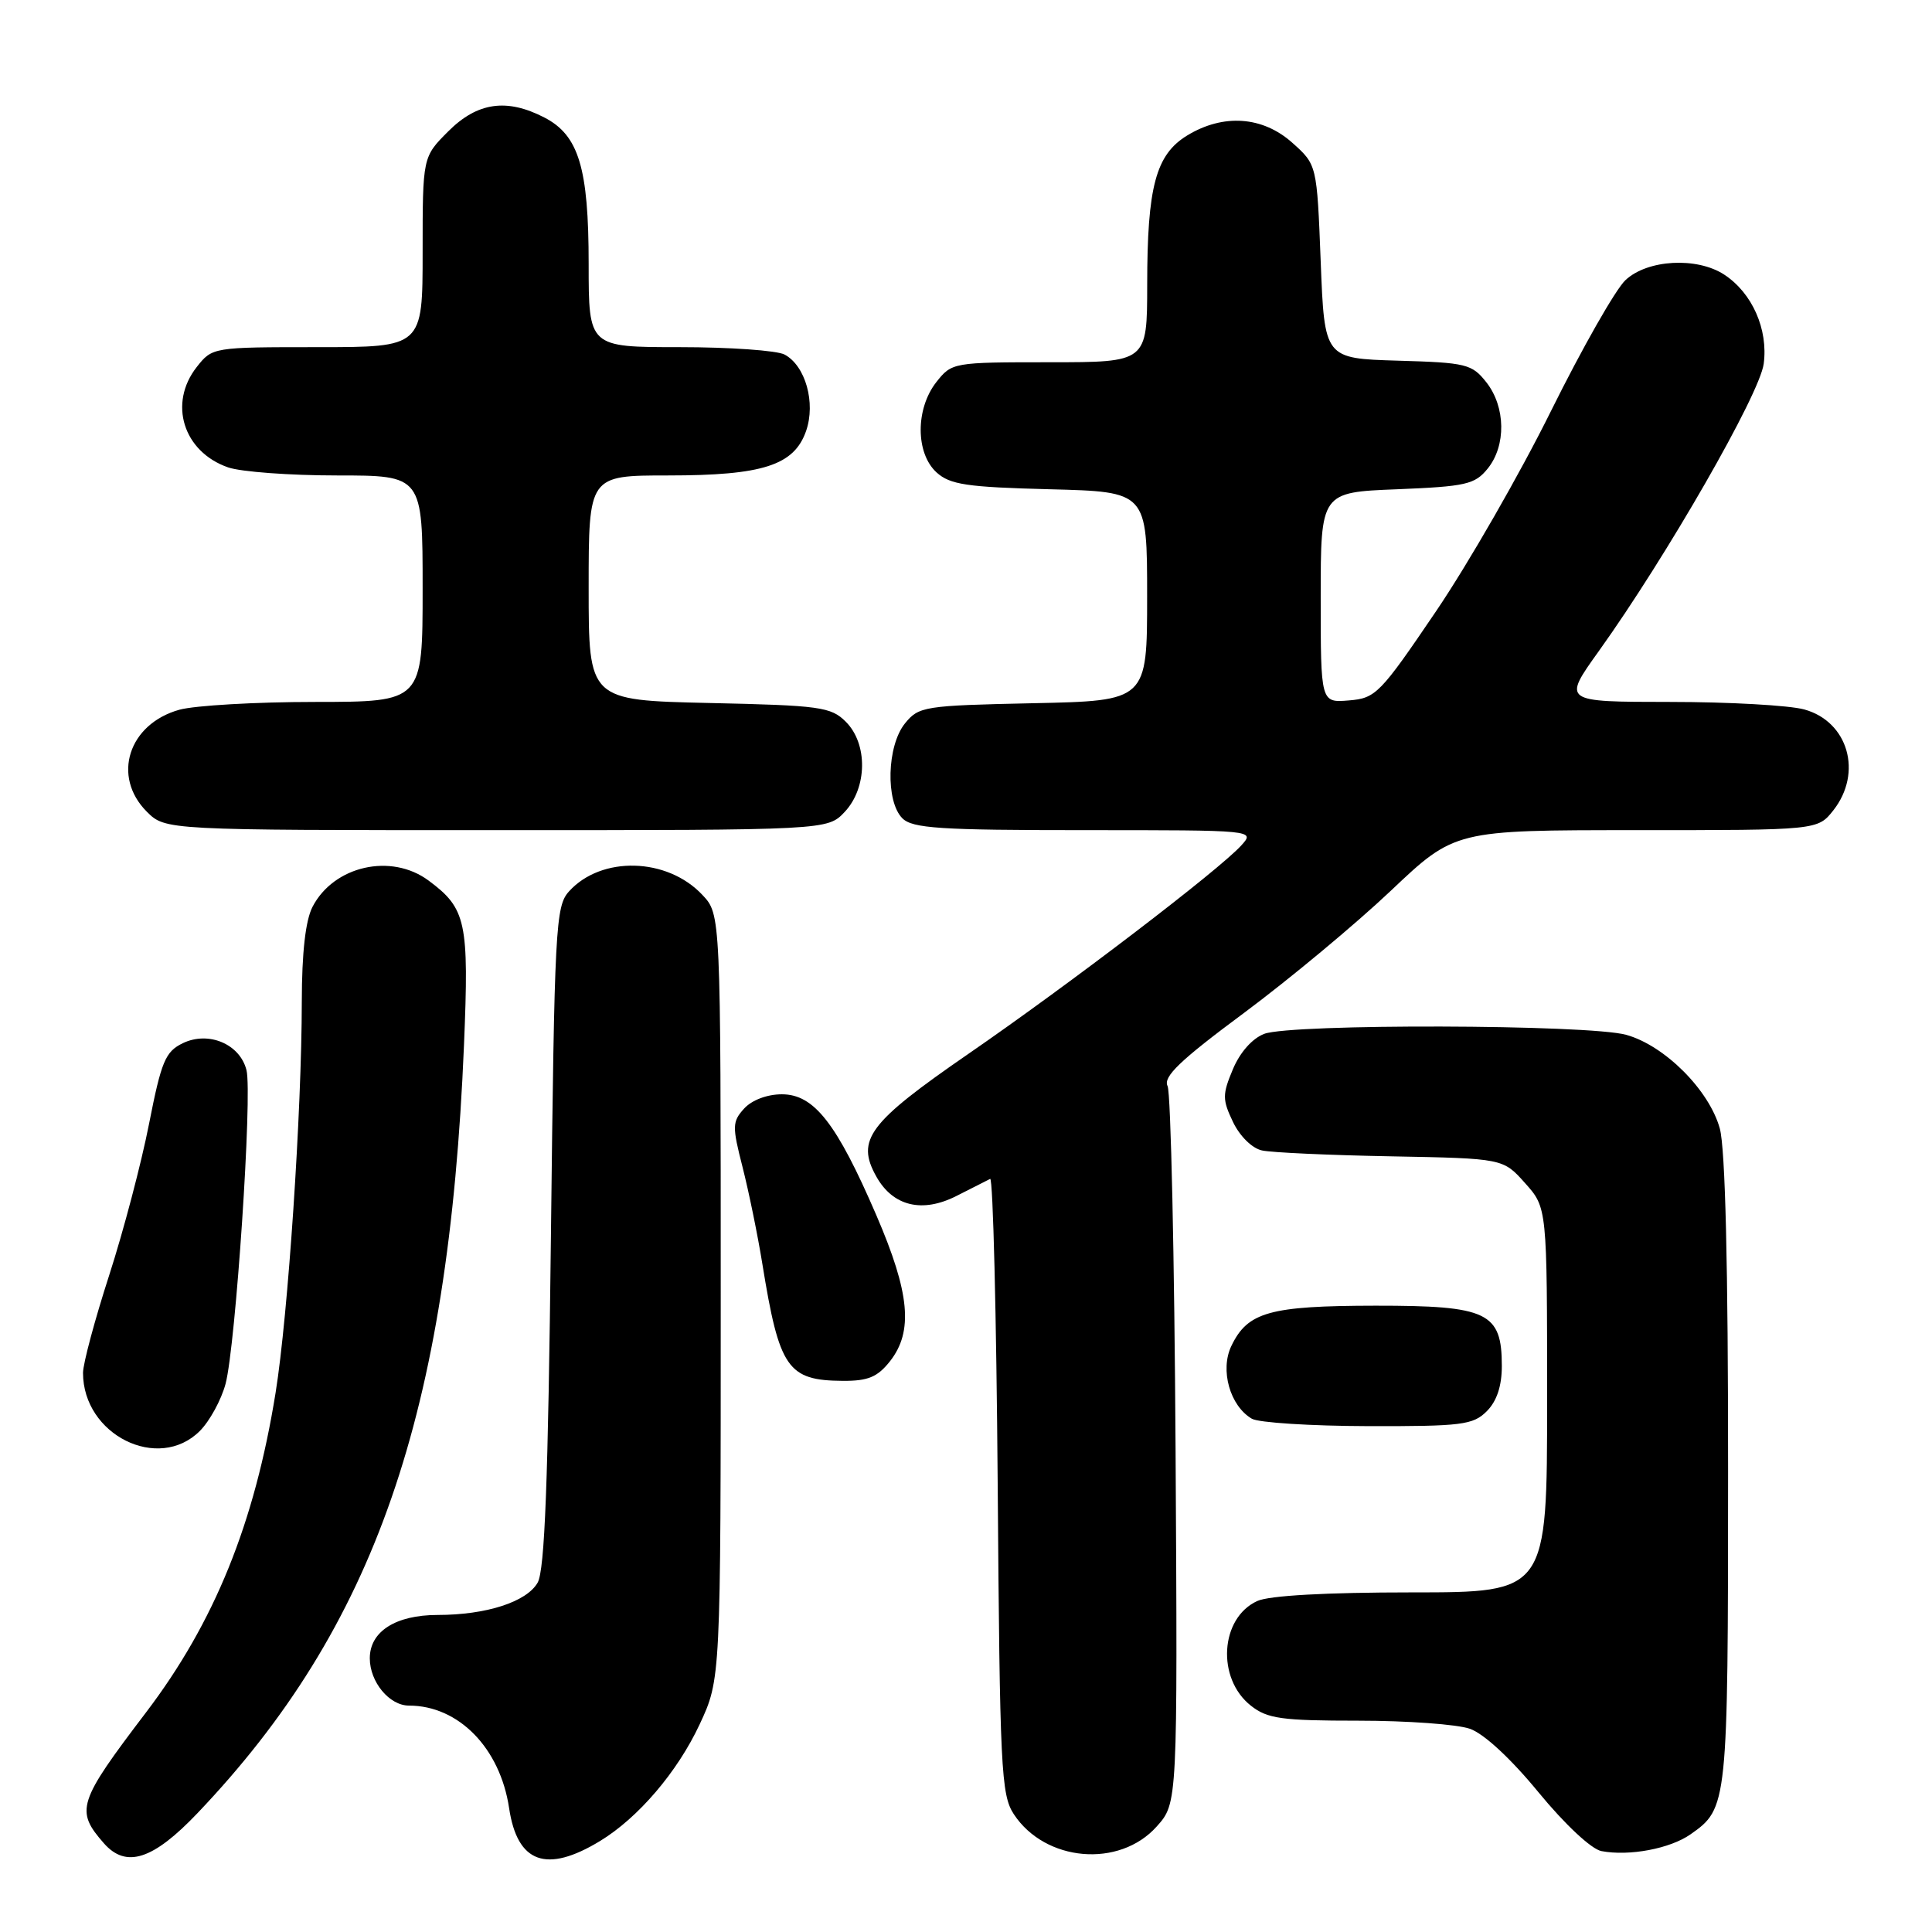 <?xml version="1.0" encoding="UTF-8" standalone="no"?>
<!DOCTYPE svg PUBLIC "-//W3C//DTD SVG 1.1//EN" "http://www.w3.org/Graphics/SVG/1.1/DTD/svg11.dtd" >
<svg xmlns="http://www.w3.org/2000/svg" xmlns:xlink="http://www.w3.org/1999/xlink" version="1.1" viewBox="0 0 256 256">
 <g >
 <path fill="currentColor"
d=" M 79.50 243.95 C 84.57 240.87 89.76 234.79 92.70 228.50 C 95.50 222.50 95.50 222.50 95.50 171.83 C 95.50 121.16 95.50 121.16 93.07 118.58 C 88.41 113.61 79.68 113.38 75.40 118.11 C 73.61 120.08 73.47 122.77 73.00 163.85 C 72.63 196.38 72.18 208.06 71.24 209.71 C 69.78 212.26 64.44 213.99 57.97 213.99 C 52.42 214.00 49.00 216.18 49.00 219.73 C 49.00 222.87 51.59 226.00 54.19 226.00 C 60.77 226.00 66.27 231.63 67.46 239.59 C 68.55 246.87 72.40 248.26 79.50 243.95 Z  M 26.17 240.25 C 49.68 215.57 59.44 187.43 61.48 138.50 C 62.16 122.15 61.78 120.38 56.79 116.68 C 51.83 113.00 44.23 114.72 41.41 120.16 C 40.48 121.97 40.00 126.22 39.99 132.70 C 39.98 147.31 38.17 174.26 36.52 184.53 C 33.73 201.87 28.42 214.97 19.36 226.89 C 10.29 238.82 9.95 239.89 13.77 244.25 C 16.71 247.59 20.28 246.44 26.17 240.25 Z  M 153.27 242.02 C 156.04 238.93 156.04 238.93 155.77 192.21 C 155.62 166.52 155.14 144.79 154.71 143.91 C 154.09 142.68 156.35 140.51 164.86 134.20 C 170.88 129.72 179.62 122.45 184.29 118.03 C 192.77 110.00 192.77 110.00 216.81 110.00 C 240.85 110.00 240.85 110.00 242.93 107.37 C 246.84 102.39 244.90 95.62 239.09 94.01 C 237.12 93.46 229.09 93.01 221.27 93.01 C 207.03 93.00 207.03 93.00 211.87 86.25 C 220.84 73.72 233.16 52.26 233.70 48.21 C 234.31 43.64 232.18 38.82 228.47 36.39 C 224.85 34.02 218.29 34.38 215.38 37.12 C 214.07 38.35 209.64 46.14 205.53 54.43 C 201.43 62.72 194.57 74.67 190.28 81.00 C 182.87 91.93 182.30 92.52 178.74 92.81 C 175.00 93.12 175.00 93.12 175.00 79.18 C 175.00 65.23 175.00 65.23 185.12 64.83 C 194.24 64.46 195.43 64.19 197.12 62.10 C 199.59 59.06 199.51 53.92 196.96 50.67 C 195.04 48.23 194.30 48.05 185.21 47.79 C 175.50 47.50 175.50 47.50 175.00 34.66 C 174.50 21.83 174.50 21.83 171.23 18.91 C 167.30 15.40 162.09 15.04 157.31 17.95 C 153.15 20.49 152.01 24.74 152.01 37.75 C 152.00 48.00 152.00 48.00 139.07 48.00 C 126.30 48.00 126.12 48.03 124.07 50.63 C 121.29 54.17 121.31 60.06 124.10 62.60 C 125.89 64.22 128.11 64.55 139.10 64.83 C 152.00 65.16 152.00 65.16 152.00 79.01 C 152.00 92.86 152.00 92.86 136.91 93.18 C 122.44 93.49 121.74 93.60 119.91 95.86 C 117.52 98.81 117.32 106.18 119.57 108.43 C 120.91 109.76 124.53 110.00 143.73 110.00 C 166.31 110.00 166.31 110.00 164.48 112.02 C 161.55 115.26 141.70 130.42 128.32 139.64 C 115.08 148.77 113.38 151.03 116.13 155.92 C 118.33 159.84 122.21 160.77 126.74 158.47 C 128.81 157.41 130.81 156.40 131.20 156.21 C 131.58 156.02 132.03 174.26 132.20 196.73 C 132.48 234.31 132.65 237.82 134.33 240.38 C 138.48 246.71 148.32 247.56 153.27 242.02 Z  M 224.00 243.06 C 228.93 239.60 228.97 239.23 228.98 195.00 C 228.99 167.76 228.61 152.13 227.88 149.52 C 226.47 144.43 220.57 138.53 215.48 137.12 C 210.48 135.73 171.11 135.63 167.52 136.99 C 165.93 137.60 164.30 139.44 163.36 141.69 C 161.96 145.03 161.96 145.70 163.38 148.67 C 164.28 150.55 165.91 152.16 167.22 152.44 C 168.47 152.72 176.17 153.07 184.33 153.22 C 199.17 153.50 199.17 153.50 202.08 156.77 C 205.00 160.03 205.00 160.03 205.00 185.52 C 205.00 211.00 205.00 211.00 187.05 211.00 C 175.76 211.00 168.17 211.42 166.60 212.14 C 161.66 214.39 161.17 222.42 165.76 226.02 C 167.94 227.74 169.83 228.00 179.99 228.00 C 186.43 228.00 193.08 228.48 194.76 229.07 C 196.62 229.71 200.20 233.03 203.86 237.49 C 207.37 241.76 210.87 245.03 212.20 245.28 C 215.88 245.98 221.29 244.96 224.00 243.06 Z  M 26.48 189.61 C 27.79 188.30 29.32 185.49 29.89 183.36 C 31.23 178.30 33.46 144.97 32.66 141.80 C 31.80 138.34 27.63 136.58 24.22 138.23 C 21.91 139.35 21.38 140.62 19.75 148.91 C 18.74 154.08 16.36 163.12 14.46 169.00 C 12.56 174.88 11.00 180.69 11.00 181.91 C 11.00 190.13 20.99 195.10 26.48 189.61 Z  M 197.00 187.00 C 198.33 185.67 199.00 183.67 199.00 181.00 C 199.00 173.89 197.13 173.00 182.25 173.01 C 168.23 173.03 165.32 173.84 163.16 178.35 C 161.63 181.54 162.98 186.30 165.88 187.99 C 166.77 188.51 173.69 188.95 181.25 188.97 C 193.69 189.00 195.19 188.81 197.00 187.00 Z  M 117.93 180.37 C 121.04 176.41 120.56 171.32 116.11 161.00 C 110.86 148.83 107.87 145.00 103.60 145.00 C 101.64 145.00 99.62 145.77 98.60 146.89 C 97.02 148.63 97.01 149.25 98.39 154.64 C 99.21 157.86 100.40 163.65 101.02 167.50 C 103.26 181.33 104.36 182.92 111.68 182.97 C 115.02 182.99 116.27 182.47 117.93 180.37 Z  M 111.93 107.58 C 114.93 104.38 115.01 98.56 112.07 95.63 C 110.11 93.67 108.67 93.47 93.97 93.15 C 78.00 92.79 78.00 92.79 78.00 77.90 C 78.00 63.00 78.00 63.00 88.53 63.00 C 101.08 63.00 105.22 61.66 106.81 57.11 C 108.11 53.37 106.73 48.46 103.96 46.98 C 102.95 46.44 96.70 46.00 90.07 46.00 C 78.00 46.00 78.00 46.00 78.00 34.97 C 78.00 22.26 76.69 17.92 72.13 15.57 C 67.14 12.99 63.25 13.55 59.40 17.40 C 56.00 20.80 56.00 20.80 56.00 33.40 C 56.00 46.00 56.00 46.00 42.07 46.00 C 28.22 46.00 28.13 46.01 26.07 48.63 C 22.28 53.45 24.28 59.86 30.22 61.93 C 31.91 62.52 38.41 63.00 44.65 63.00 C 56.00 63.00 56.00 63.00 56.00 78.00 C 56.00 93.00 56.00 93.00 41.75 93.01 C 33.91 93.01 25.83 93.48 23.78 94.04 C 17.02 95.92 14.79 102.88 19.45 107.55 C 21.91 110.00 21.91 110.00 65.78 110.00 C 109.65 110.00 109.65 110.00 111.93 107.58 Z "/>
</g>
</svg>